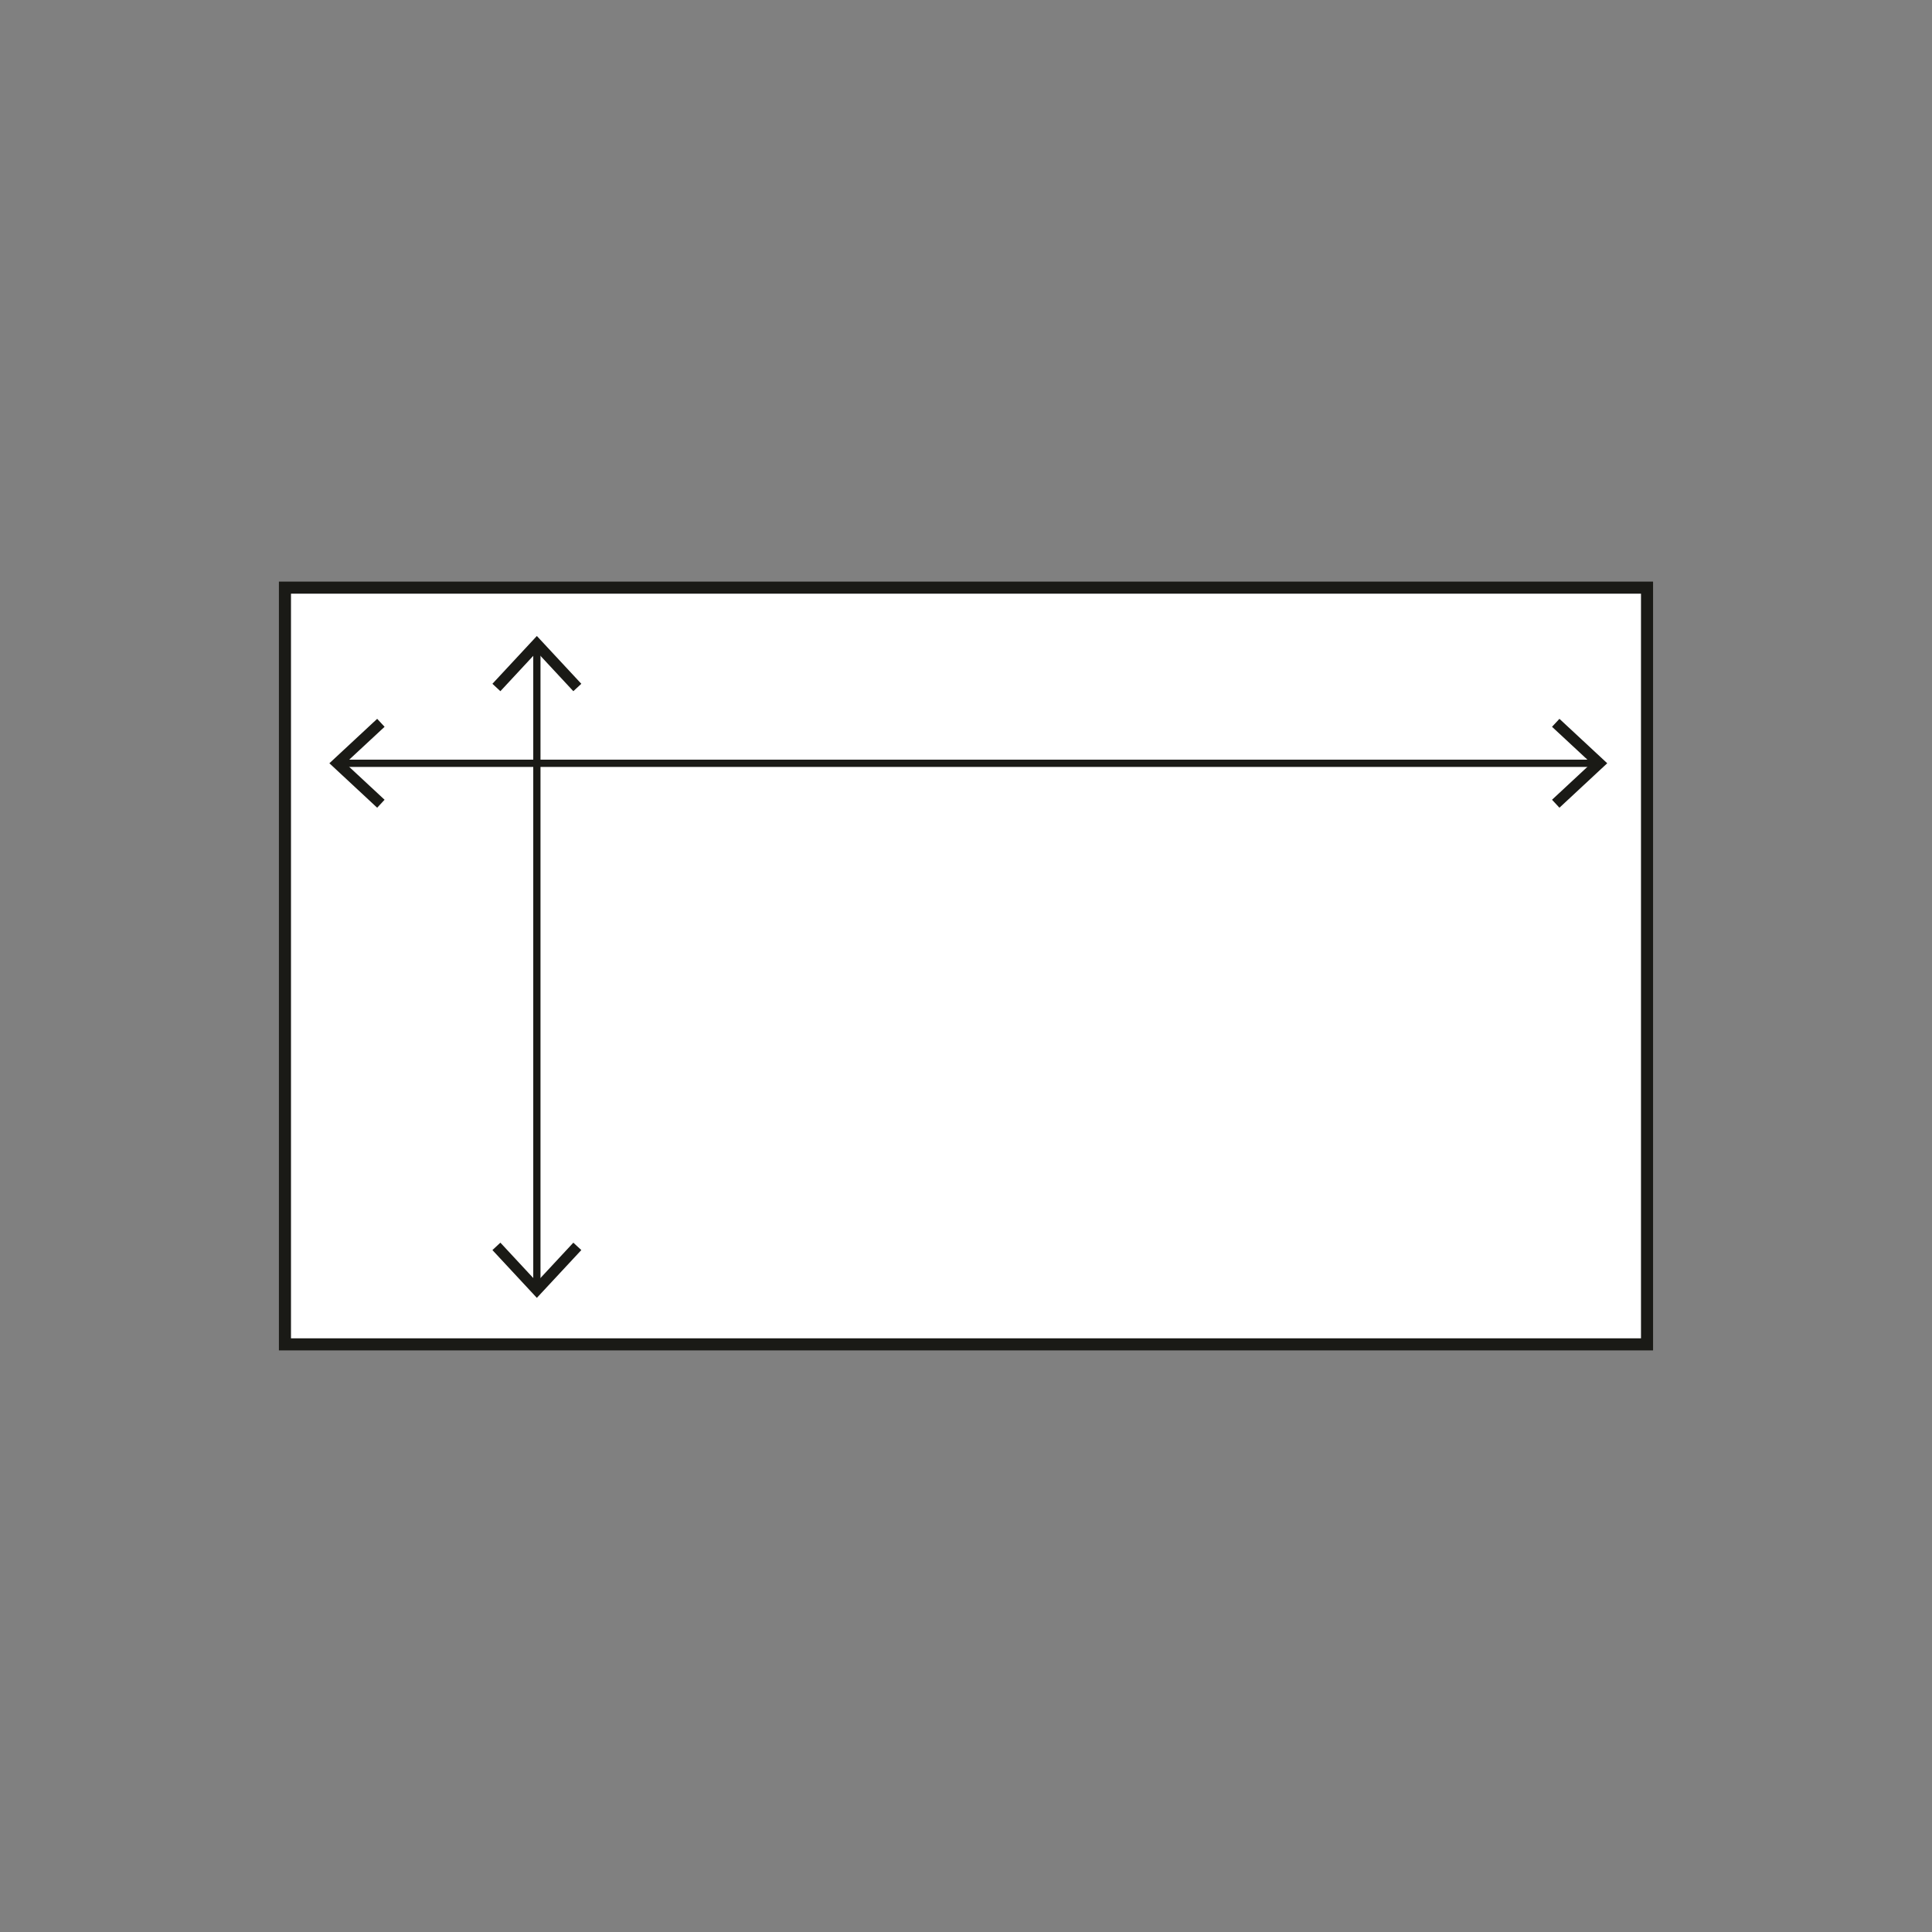 <svg id="Calque_1" data-name="Calque 1" xmlns="http://www.w3.org/2000/svg" viewBox="0 0 800 800"><rect x="0" y="0" width="800" height="800" fill="#808080" stroke="none"/><defs><style>.cls-1{fill:#fff;stroke-miterlimit:10;stroke-width:5px;}.cls-1,.cls-2{stroke:#1a1a16;}.cls-2{fill:none;stroke-linecap:round;stroke-linejoin:round;stroke-width:3px;}.cls-3{fill:#1a1a16;}</style></defs><title>cdv 90x50</title><rect class="cls-1" x="117.99" y="243.33" width="564.01" height="313.34"/><line class="cls-2" x1="222.31" y1="268.23" x2="222.31" y2="532.54"/><polygon class="cls-3" points="203.9 283.14 207.2 286.21 222.3 269.96 237.41 286.21 240.71 283.14 222.3 263.35 203.9 283.14"/><polygon class="cls-3" points="203.9 517.63 207.2 514.56 222.3 530.81 237.41 514.56 240.71 517.63 222.3 537.42 203.9 517.63"/><line class="cls-2" x1="660.64" y1="316.06" x2="141.27" y2="316.06"/><polygon class="cls-3" points="645.73 297.65 642.66 300.95 658.91 316.05 642.66 331.16 645.73 334.46 665.52 316.05 645.73 297.65"/><polygon class="cls-3" points="156.18 297.65 159.25 300.95 142.99 316.05 159.25 331.16 156.18 334.46 136.39 316.05 156.18 297.65"/></svg>